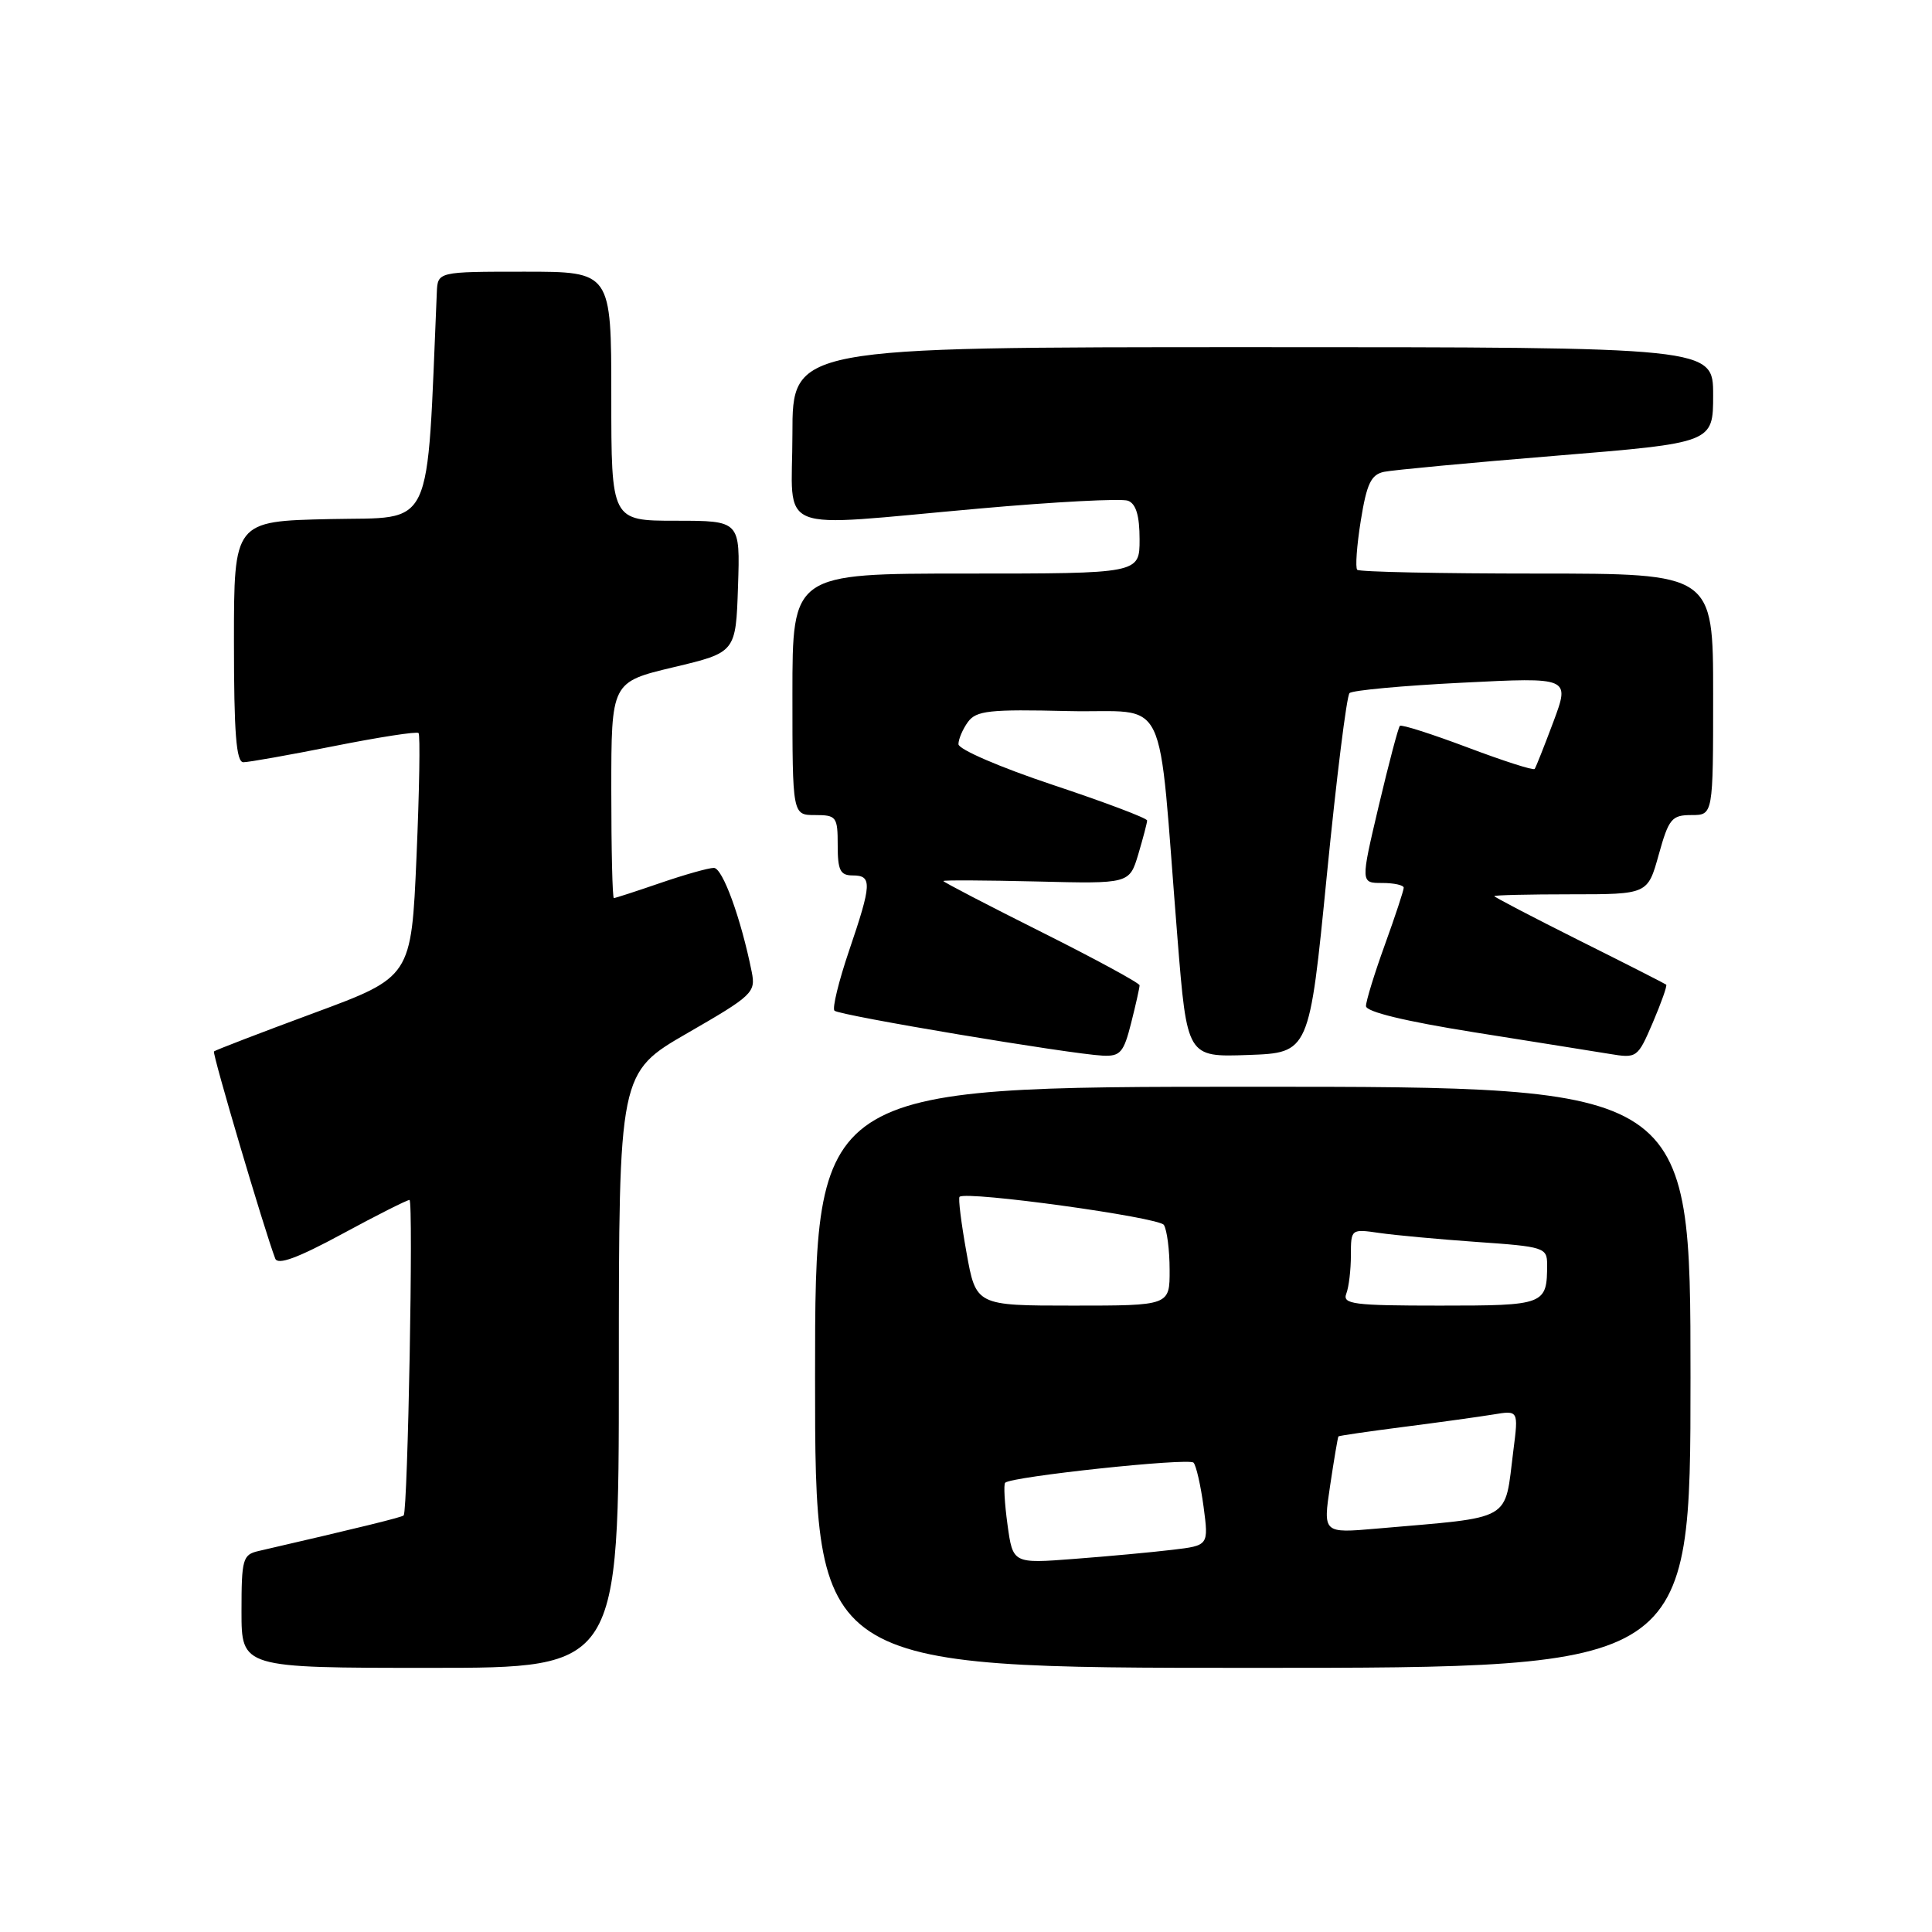 <?xml version="1.0" encoding="UTF-8" standalone="no"?>
<!DOCTYPE svg PUBLIC "-//W3C//DTD SVG 1.1//EN" "http://www.w3.org/Graphics/SVG/1.1/DTD/svg11.dtd" >
<svg xmlns="http://www.w3.org/2000/svg" xmlns:xlink="http://www.w3.org/1999/xlink" version="1.1" viewBox="0 0 256 256">
 <g >
 <path fill="currentColor"
d=" M 82.00 181.57 C 82.00 142.14 82.00 142.14 91.09 136.89 C 99.73 131.91 100.15 131.51 99.61 128.79 C 98.19 121.71 95.75 115.00 94.59 115.00 C 93.89 115.00 90.70 115.90 87.50 117.00 C 84.30 118.10 81.53 119.00 81.34 119.00 C 81.15 119.00 81.00 112.56 81.00 104.69 C 81.00 90.38 81.00 90.38 89.25 88.41 C 97.50 86.45 97.50 86.45 97.79 77.72 C 98.08 69.00 98.08 69.00 89.54 69.00 C 81.00 69.00 81.00 69.00 81.00 52.50 C 81.00 36.00 81.00 36.00 69.50 36.00 C 58.00 36.00 58.00 36.00 57.88 38.75 C 56.50 70.95 57.67 68.47 43.75 68.78 C 31.00 69.06 31.00 69.06 31.00 85.03 C 31.00 97.14 31.30 101.00 32.25 101.00 C 32.94 101.00 38.35 100.04 44.27 98.86 C 50.20 97.68 55.23 96.90 55.46 97.13 C 55.69 97.36 55.57 104.73 55.19 113.51 C 54.50 129.46 54.50 129.46 41.57 134.24 C 34.46 136.87 28.51 139.16 28.35 139.32 C 28.10 139.57 35.03 163.01 36.47 166.77 C 36.81 167.66 39.43 166.70 45.31 163.52 C 49.90 161.03 53.93 159.00 54.26 159.00 C 54.80 159.00 54.04 200.12 53.49 200.80 C 53.28 201.04 47.68 202.42 34.25 205.52 C 32.16 206.00 32.00 206.58 32.00 213.52 C 32.00 221.00 32.00 221.00 57.00 221.00 C 82.00 221.00 82.00 221.00 82.00 181.57 Z  M 224.00 182.50 C 224.00 144.00 224.00 144.00 166.00 144.00 C 108.00 144.00 108.00 144.00 108.00 182.50 C 108.00 221.00 108.00 221.00 166.00 221.00 C 224.00 221.00 224.00 221.00 224.00 182.50 Z  M 149.88 135.56 C 150.50 133.11 151.00 130.87 151.00 130.56 C 151.00 130.26 145.15 127.08 138.00 123.50 C 130.85 119.92 125.00 116.88 125.00 116.74 C 125.00 116.61 130.54 116.64 137.32 116.80 C 149.65 117.11 149.65 117.11 150.83 113.19 C 151.47 111.03 152.00 109.02 152.00 108.72 C 152.00 108.41 146.38 106.29 139.50 104.00 C 132.56 101.69 127.00 99.29 127.00 98.61 C 127.00 97.93 127.57 96.61 128.26 95.66 C 129.36 94.16 131.11 93.97 141.51 94.22 C 155.15 94.54 153.32 90.75 156.02 124.29 C 157.29 140.08 157.29 140.08 165.39 139.79 C 173.49 139.50 173.49 139.50 175.81 116.00 C 177.09 103.07 178.44 92.20 178.82 91.84 C 179.19 91.47 185.92 90.85 193.77 90.46 C 208.03 89.74 208.03 89.74 205.84 95.62 C 204.63 98.85 203.51 101.68 203.35 101.89 C 203.18 102.11 199.18 100.82 194.46 99.04 C 189.73 97.26 185.70 95.97 185.49 96.18 C 185.28 96.39 184.02 101.16 182.69 106.78 C 180.28 117.00 180.28 117.00 183.14 117.00 C 184.71 117.00 186.00 117.28 186.00 117.63 C 186.00 117.97 184.88 121.38 183.50 125.19 C 182.12 129.00 181.00 132.65 181.00 133.31 C 181.00 134.07 186.17 135.32 195.25 136.77 C 203.09 138.01 211.18 139.31 213.23 139.64 C 216.91 140.25 216.99 140.19 219.01 135.49 C 220.13 132.86 220.93 130.61 220.78 130.47 C 220.62 130.34 215.44 127.70 209.25 124.61 C 203.06 121.51 198.00 118.87 198.00 118.74 C 198.00 118.61 202.57 118.50 208.16 118.50 C 218.33 118.50 218.33 118.50 219.79 113.25 C 221.12 108.47 221.52 108.00 224.13 108.00 C 227.00 108.00 227.00 108.00 227.00 92.00 C 227.00 76.00 227.00 76.00 203.67 76.00 C 190.83 76.00 180.11 75.78 179.84 75.50 C 179.57 75.23 179.78 72.30 180.31 68.99 C 181.10 64.08 181.67 62.89 183.39 62.52 C 184.55 62.28 194.84 61.31 206.25 60.38 C 227.00 58.68 227.00 58.68 227.00 52.34 C 227.00 46.00 227.00 46.00 166.00 46.00 C 105.00 46.00 105.00 46.00 105.00 57.50 C 105.00 71.02 102.06 69.84 129.72 67.39 C 139.75 66.49 148.63 66.03 149.47 66.35 C 150.53 66.76 151.00 68.33 151.00 71.47 C 151.00 76.00 151.00 76.00 128.00 76.00 C 105.00 76.00 105.00 76.00 105.00 92.00 C 105.00 108.00 105.00 108.00 108.00 108.00 C 110.83 108.00 111.00 108.22 111.00 112.00 C 111.00 115.33 111.33 116.00 113.00 116.00 C 115.58 116.00 115.52 117.12 112.50 125.99 C 111.13 130.03 110.26 133.60 110.57 133.92 C 111.18 134.55 141.79 139.67 146.13 139.88 C 148.44 139.99 148.90 139.46 149.88 135.56 Z  M 133.50 202.03 C 133.11 199.19 132.97 196.69 133.19 196.47 C 134.01 195.65 157.52 193.14 158.15 193.81 C 158.50 194.19 159.10 196.82 159.48 199.65 C 160.16 204.79 160.16 204.79 155.33 205.36 C 152.67 205.68 146.84 206.22 142.36 206.56 C 134.21 207.19 134.21 207.19 133.50 202.03 Z  M 176.25 196.84 C 176.77 193.35 177.27 190.42 177.35 190.33 C 177.43 190.24 181.33 189.67 186.00 189.07 C 190.68 188.47 196.01 187.73 197.85 187.43 C 201.21 186.87 201.21 186.87 200.53 192.19 C 199.31 201.77 200.75 200.95 182.40 202.55 C 175.30 203.17 175.30 203.17 176.25 196.84 Z  M 128.06 165.94 C 127.36 162.05 126.95 158.74 127.15 158.58 C 128.13 157.78 153.56 161.29 154.22 162.31 C 154.63 162.97 154.98 165.64 154.98 168.25 C 155.00 173.00 155.00 173.00 142.16 173.00 C 129.32 173.00 129.32 173.00 128.06 165.94 Z  M 178.39 171.42 C 178.73 170.55 179.00 168.26 179.00 166.33 C 179.00 162.85 179.03 162.83 182.75 163.37 C 184.81 163.67 190.66 164.21 195.75 164.57 C 204.56 165.18 205.00 165.32 205.00 167.52 C 205.00 172.90 204.75 173.00 190.79 173.00 C 179.34 173.00 177.86 172.81 178.39 171.42 Z "/>
</g>
</svg>